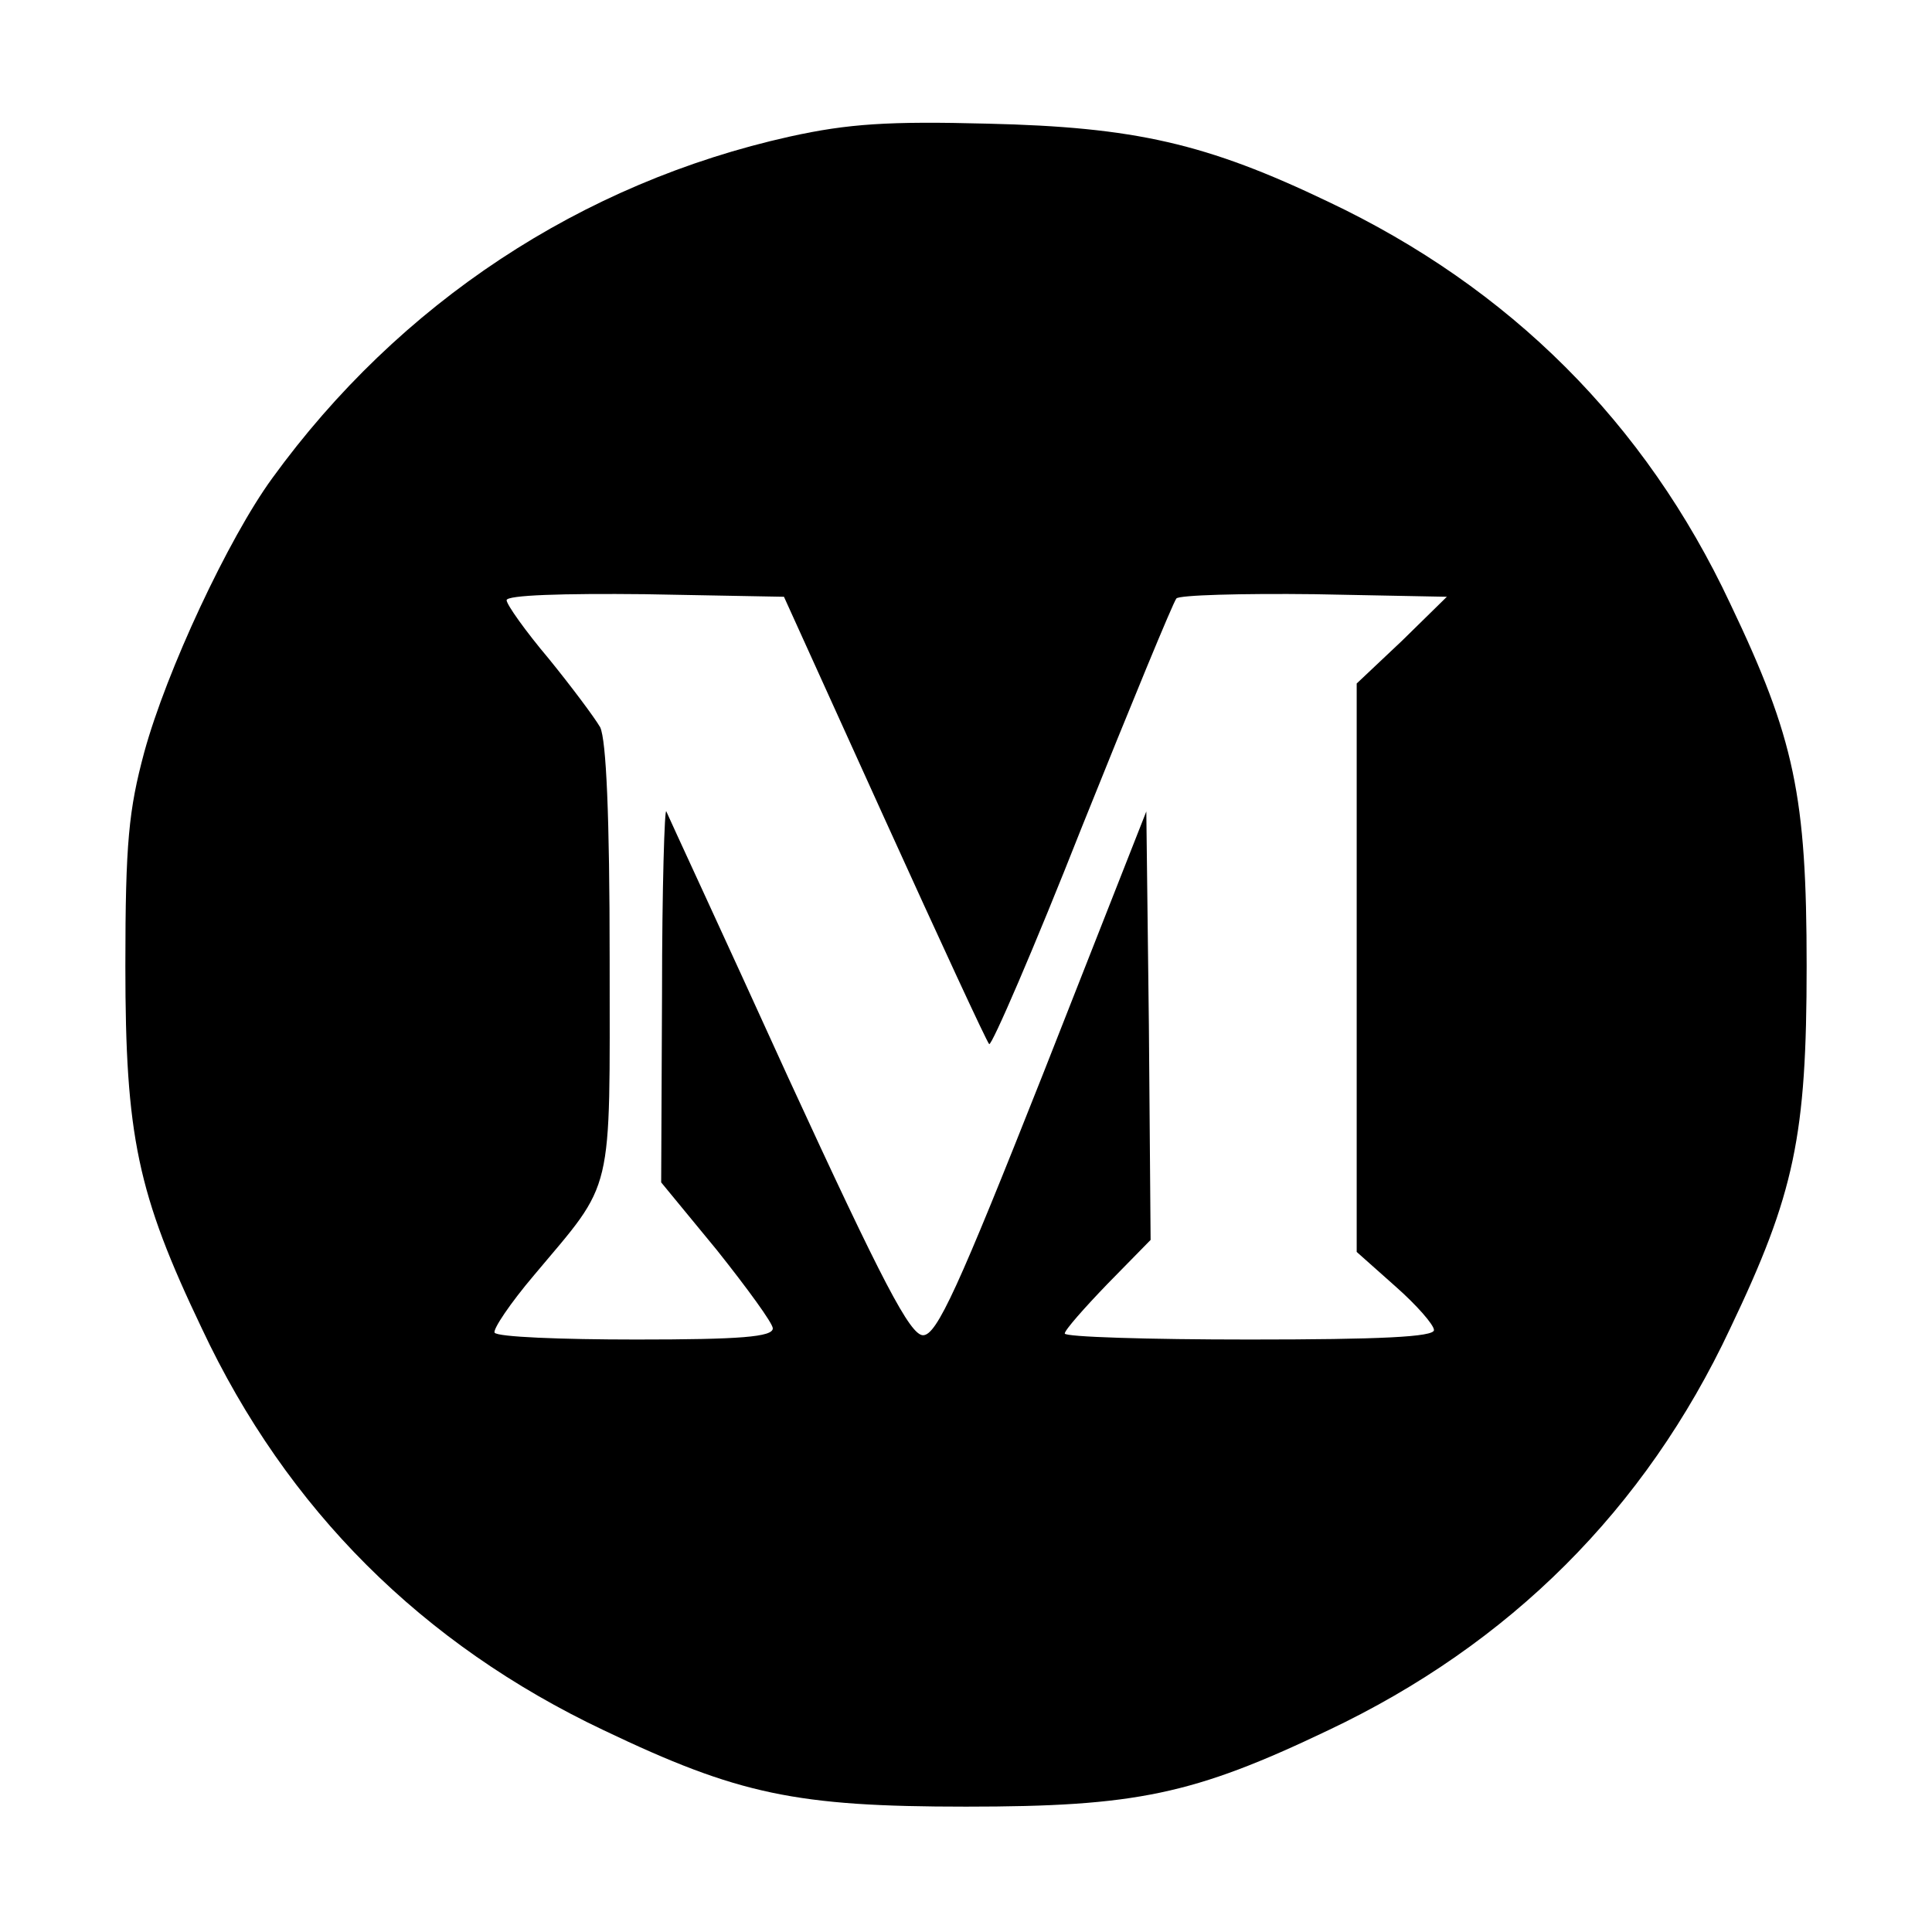 <?xml version="1.0" standalone="no"?>
<!DOCTYPE svg PUBLIC "-//W3C//DTD SVG 20010904//EN"
 "http://www.w3.org/TR/2001/REC-SVG-20010904/DTD/svg10.dtd">
<svg version="1.0" xmlns="http://www.w3.org/2000/svg"
 width="225pt" height="225pt" viewBox="0 0 225 225"
 preserveAspectRatio="xMidYMid meet">
<g transform="translate(0,225) scale(0.1,-0.1)"
fill="#000000" stroke="none">
<path d="M920 2091 c-243 -54 -455 -194 -603 -398 -51 -70 -123 -224 -149
-319 -18 -67 -22 -105 -22 -249 0 -198 14 -265 89 -422 99 -211 257 -368 468
-468 157 -75 224 -89 422 -89 198 0 265 14 422 89 211 100 369 257 468 468 75
157 89 224 89 422 0 198 -14 265 -89 422 -99 211 -257 368 -468 468 -142 68
-225 87 -397 91 -115 3 -162 0 -230 -15z m110 -794 c64 -141 119 -260 122
-263 3 -2 52 111 108 253 57 142 106 261 110 266 3 4 76 6 161 5 l154 -3 -52
-51 -53 -50 0 -331 0 -331 45 -40 c25 -22 45 -45 45 -51 0 -8 -63 -11 -215
-11 -118 0 -215 3 -215 7 0 4 23 30 50 58 l50 51 -2 249 -3 250 -120 -305
c-99 -250 -124 -305 -140 -305 -15 0 -47 61 -157 300 -75 165 -140 305 -142
310 -2 6 -5 -90 -5 -211 l-1 -221 65 -79 c35 -44 65 -85 65 -91 0 -10 -38 -13
-159 -13 -88 0 -162 3 -165 8 -2 4 18 34 46 67 94 112 88 88 88 368 0 168 -4
255 -11 270 -7 12 -34 48 -60 80 -27 32 -49 63 -49 68 0 6 66 8 161 7 l162 -3
117 -258z"/>
</g>
</svg>
